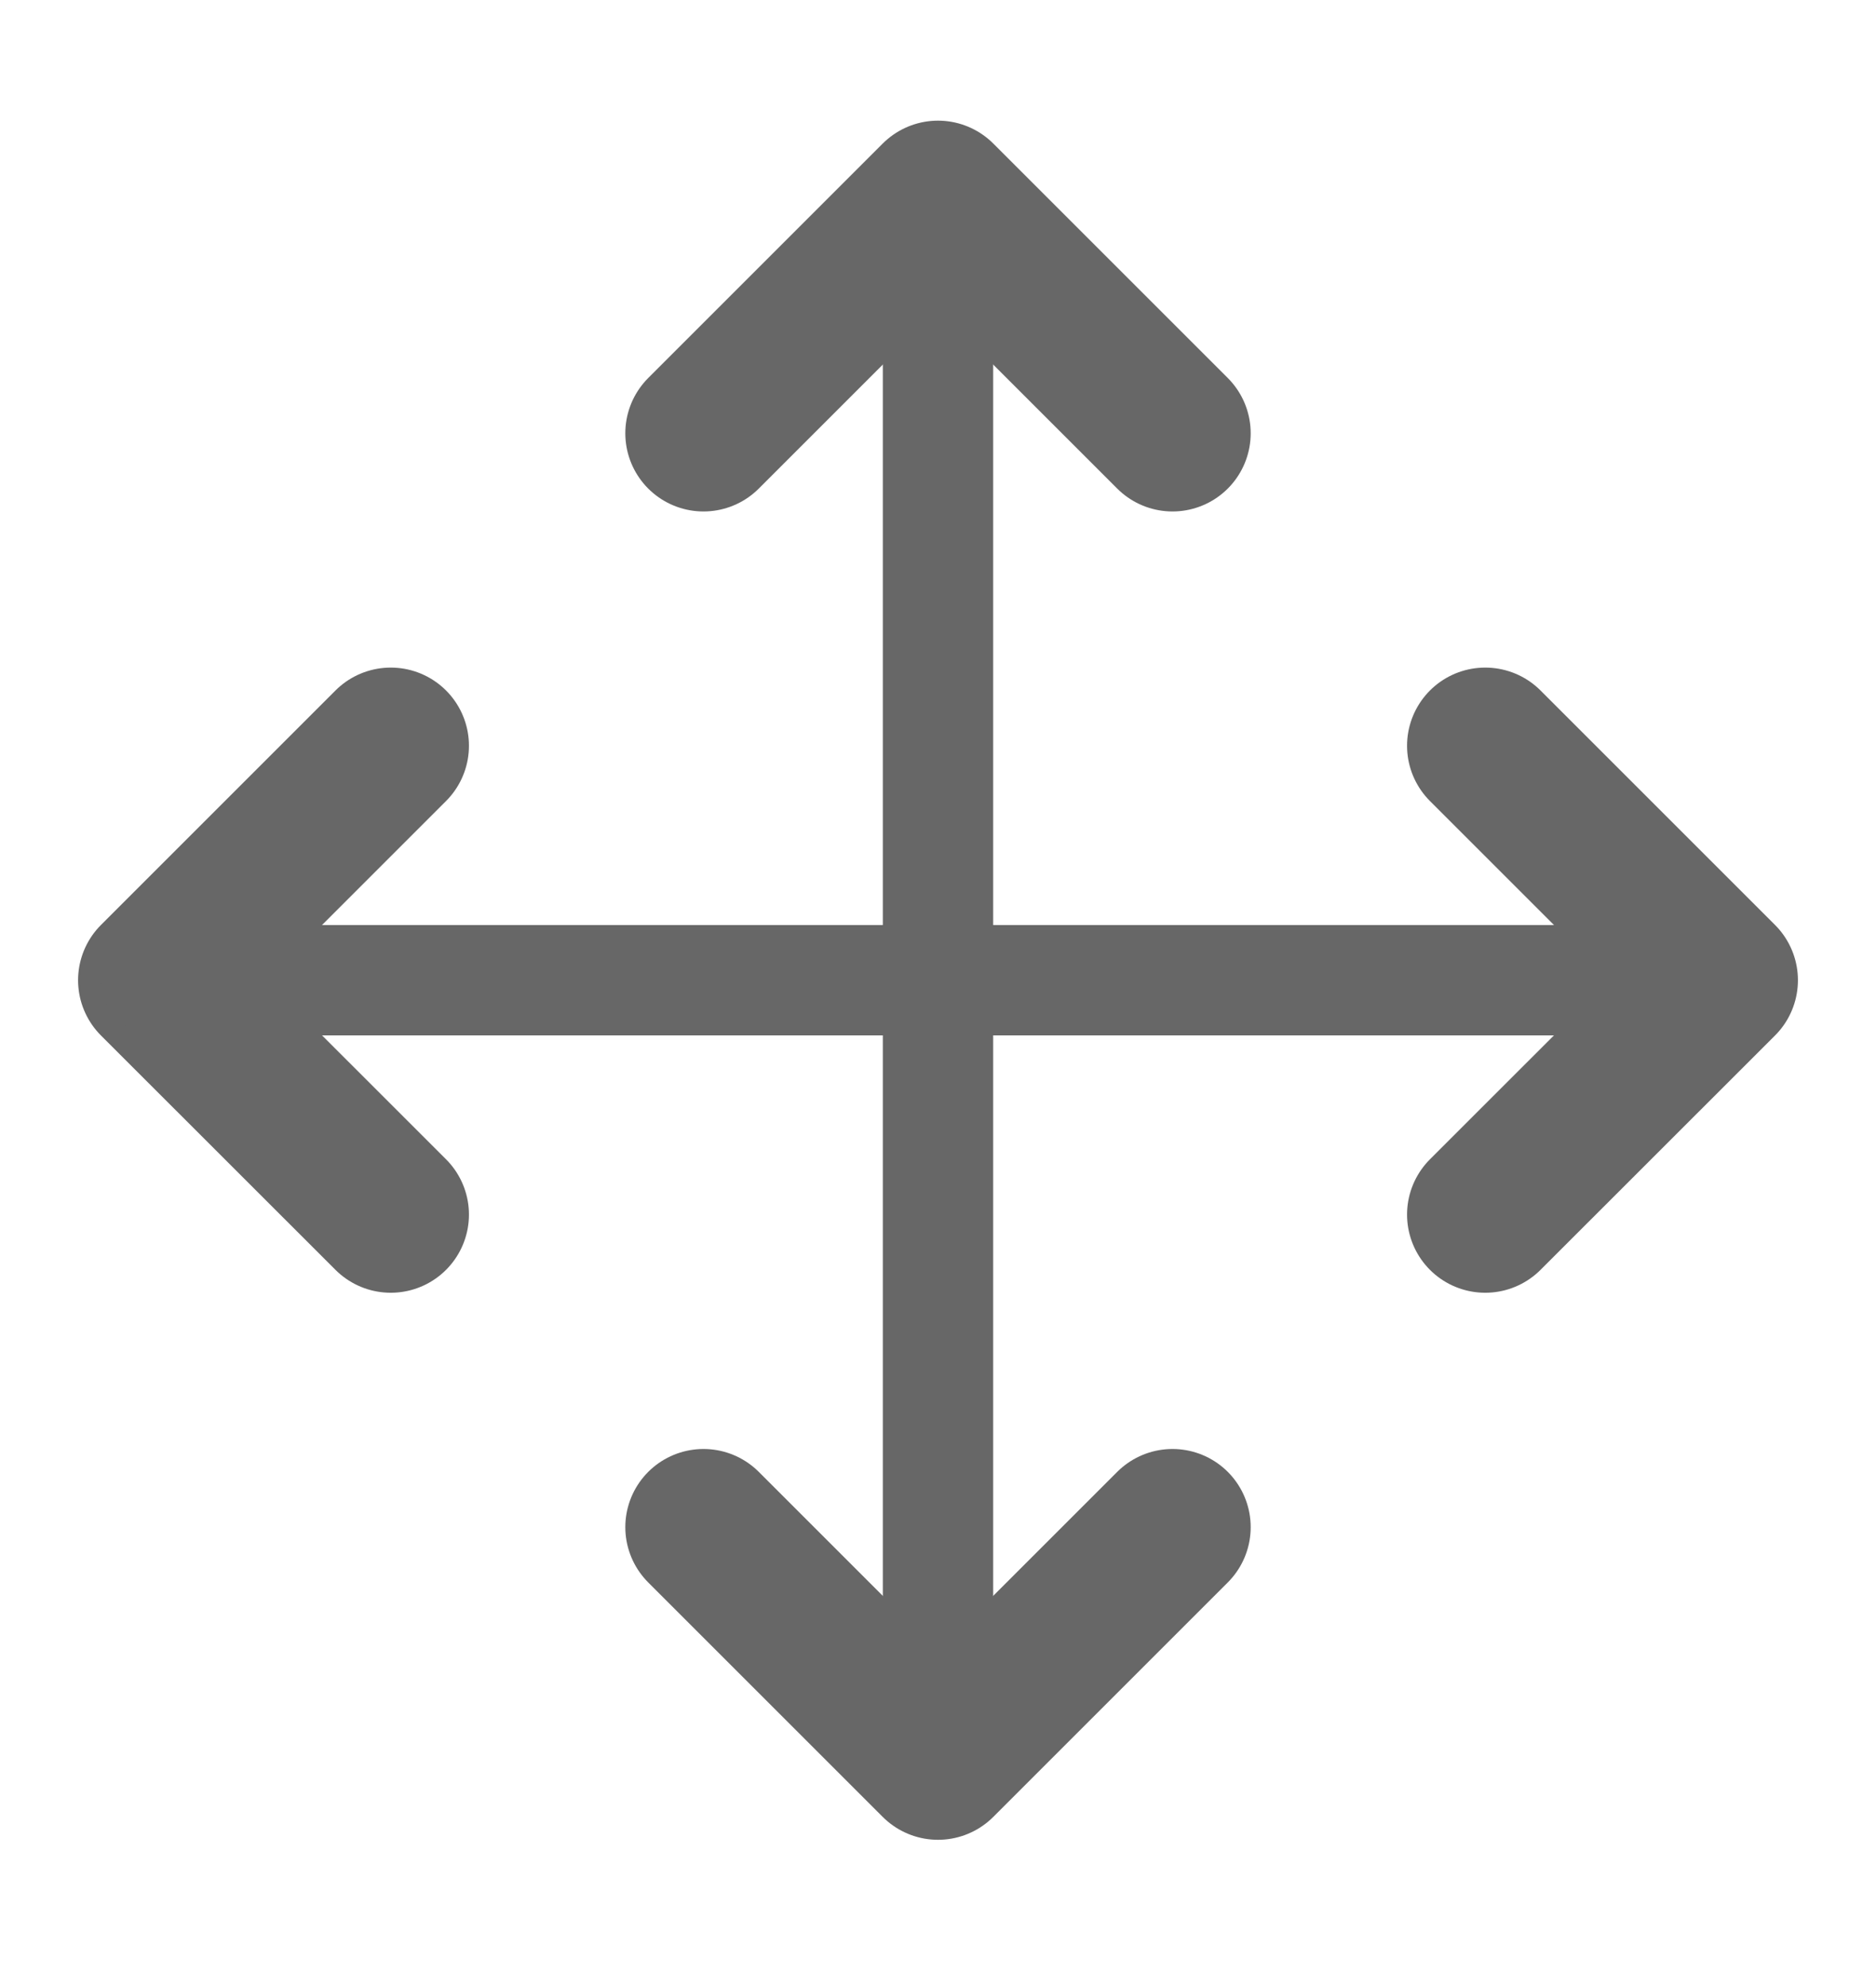 <svg width="17" height="18" viewBox="0 0 17 18" fill="none" xmlns="http://www.w3.org/2000/svg">
<path d="M3.541 6.759L1.416 8.884L3.541 11.008" stroke="#676767" stroke-width="1.417" stroke-linecap="round" stroke-linejoin="round"/>
<path d="M6.375 3.927L8.5 1.802L10.625 3.927" stroke="#676767" stroke-width="1.417" stroke-linecap="round" stroke-linejoin="round"/>
<path d="M10.625 13.841L8.5 15.966L6.375 13.841" stroke="#676767" stroke-width="1.417" stroke-linecap="round" stroke-linejoin="round"/>
<path d="M13.459 6.759L15.584 8.884L13.459 11.008" stroke="#676767" stroke-width="1.417" stroke-linecap="round" stroke-linejoin="round"/>
<path d="M1.416 8.884H15.583" stroke="#676767" stroke-linecap="round" stroke-linejoin="round"/>
<path d="M8.5 1.802V15.968" stroke="#676767" stroke-linecap="round" stroke-linejoin="round"/>
</svg>
